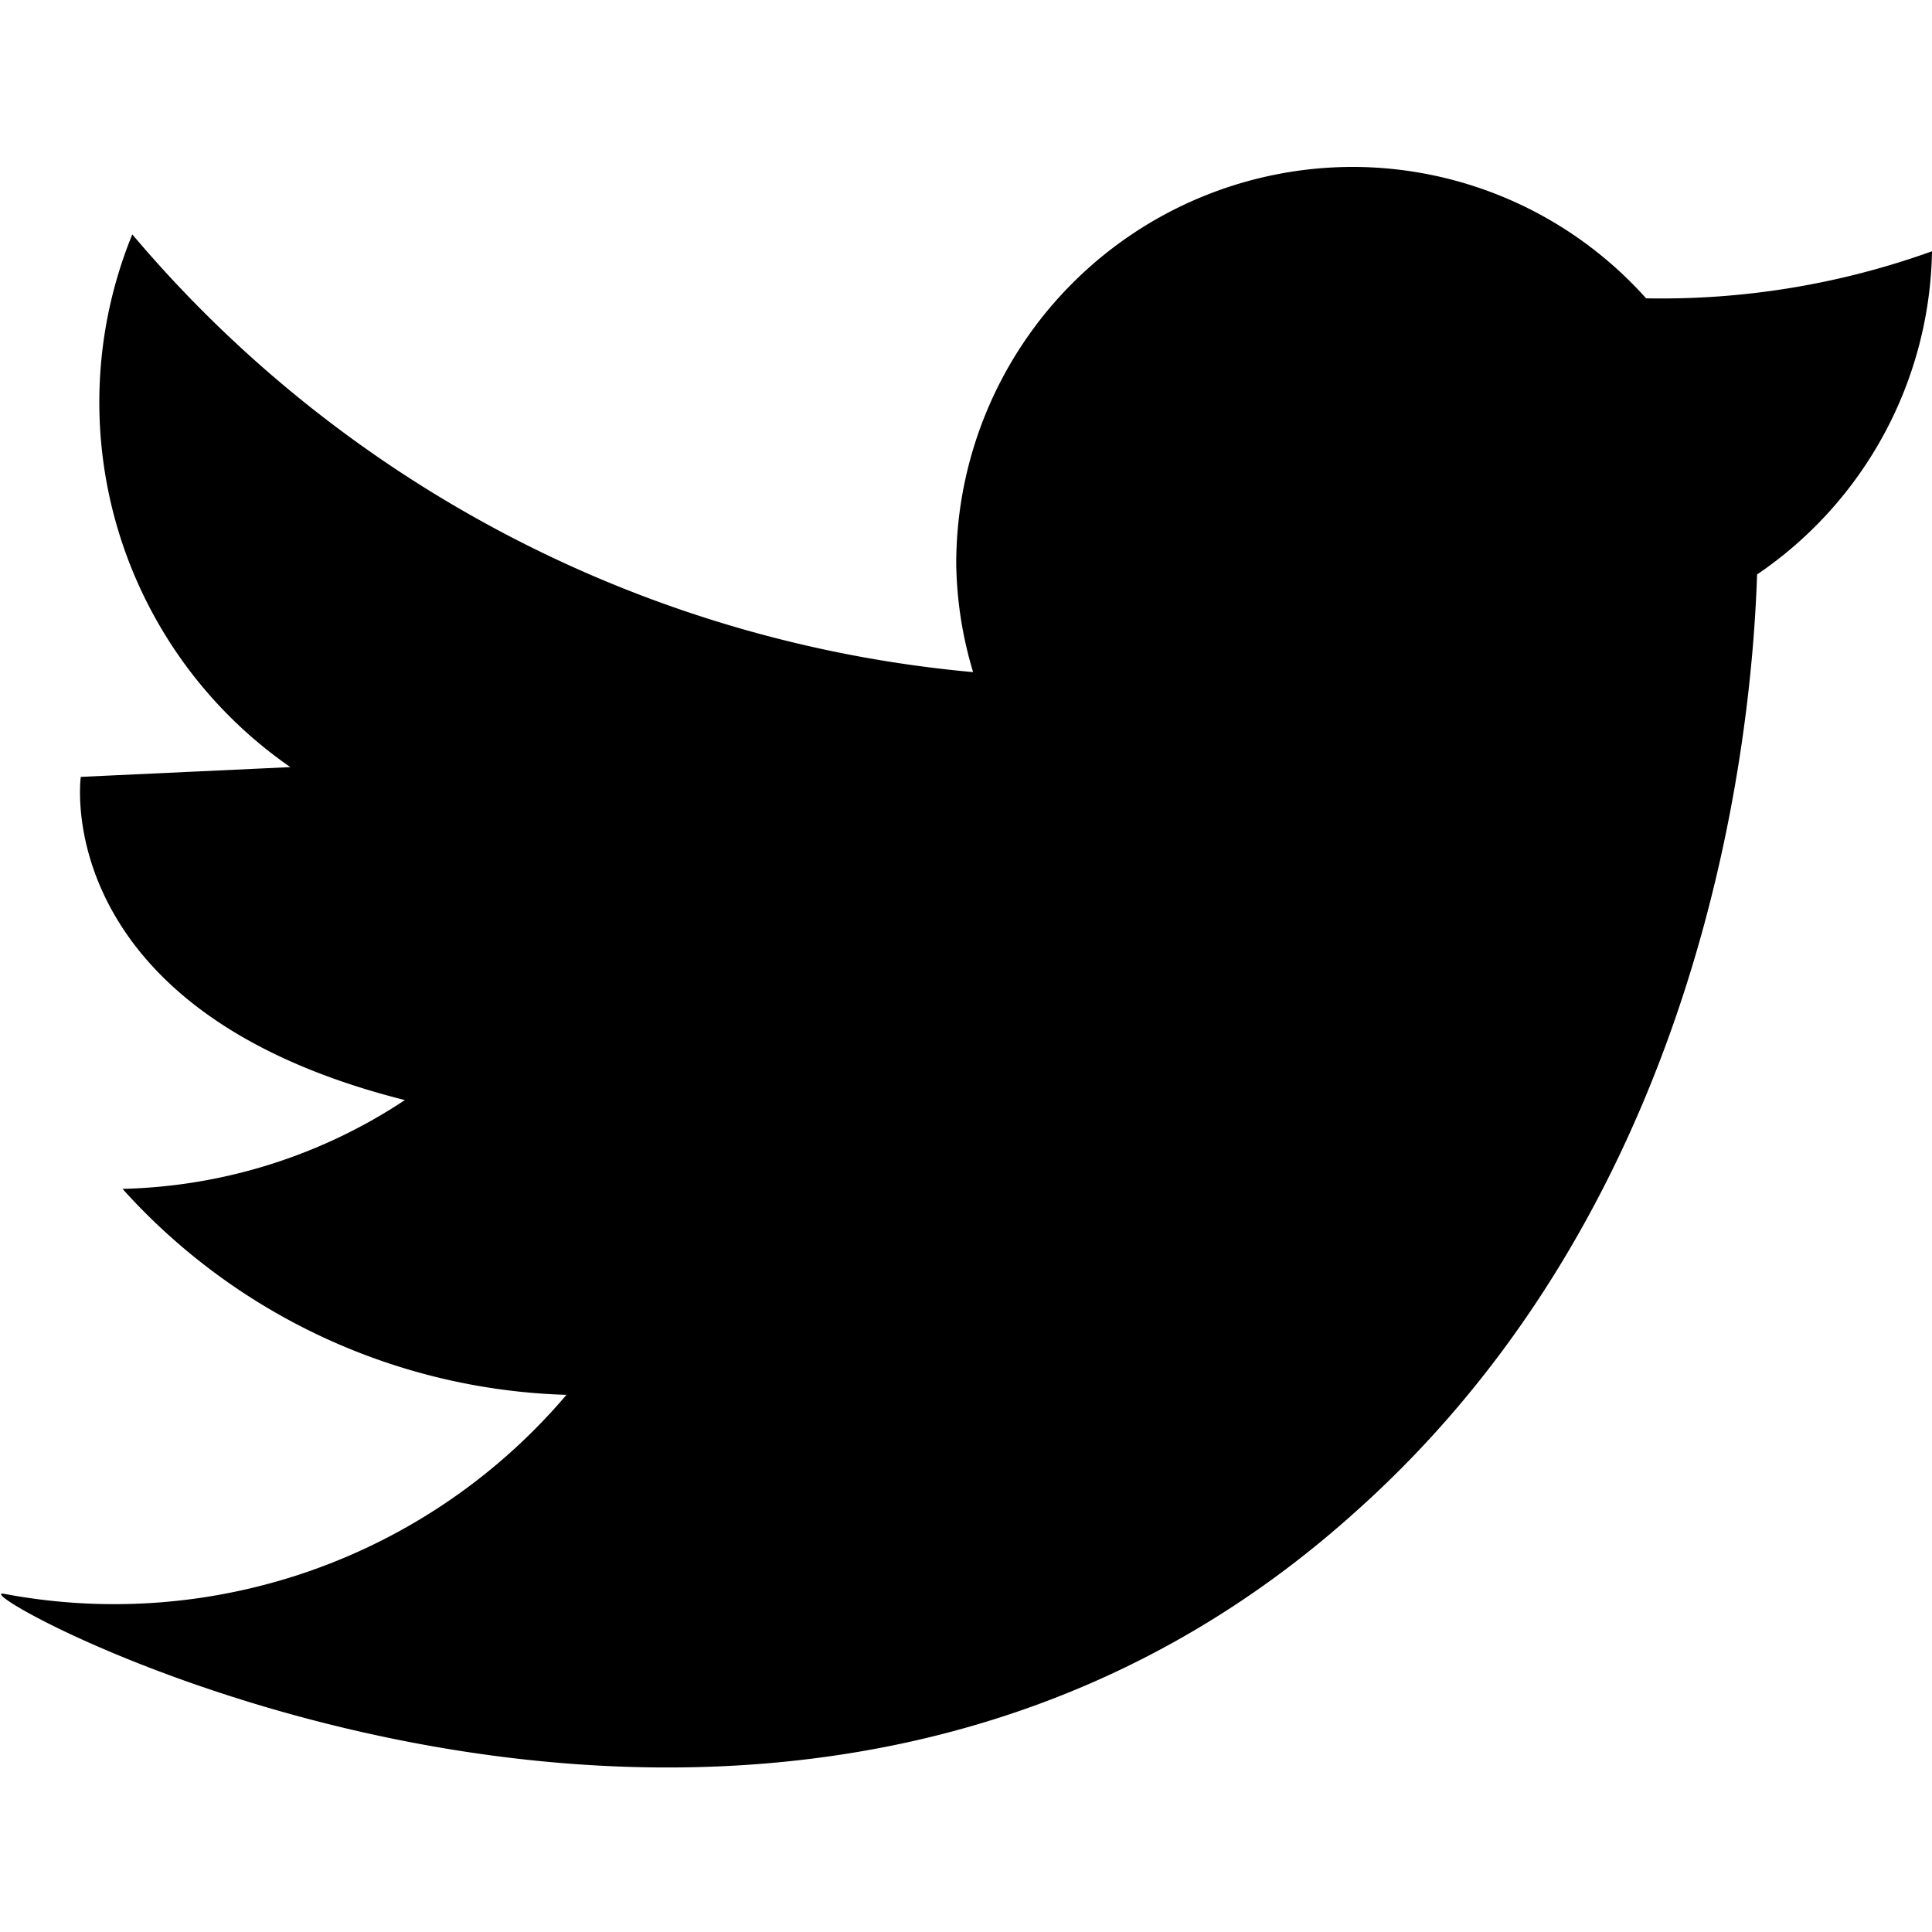 <svg
  xmlns="http://www.w3.org/2000/svg"
  viewBox="0 0 21.76 18"
  height="24"
  width="24"
>
  <path
    class="icon-part"
    d="M-1080.21,554.12a9,9,0,0,1-3.22.53h0a4.44,4.44,0,0,0-3.3-1.48,4.47,4.47,0,0,0-4.47,4.47,4.42,4.42,0,0,0,.19,1.22h0a14.05,14.05,0,0,1-9.47-4.93,5,5,0,0,0,1.78,6l-2.36.11s-.37,2.63,3.65,3.64a6,6,0,0,1-3.18,1,7,7,0,0,0,5,2.32,6.68,6.68,0,0,1-6.34,2.24c-.6-.09,8.6,5,15.19-.89,4-3.54,4.5-8.79,4.56-10.59A4.49,4.49,0,0,0-1080.21,554.12Z"
    transform="translate(1101.97 -553.17)"
  ></path>
</svg>